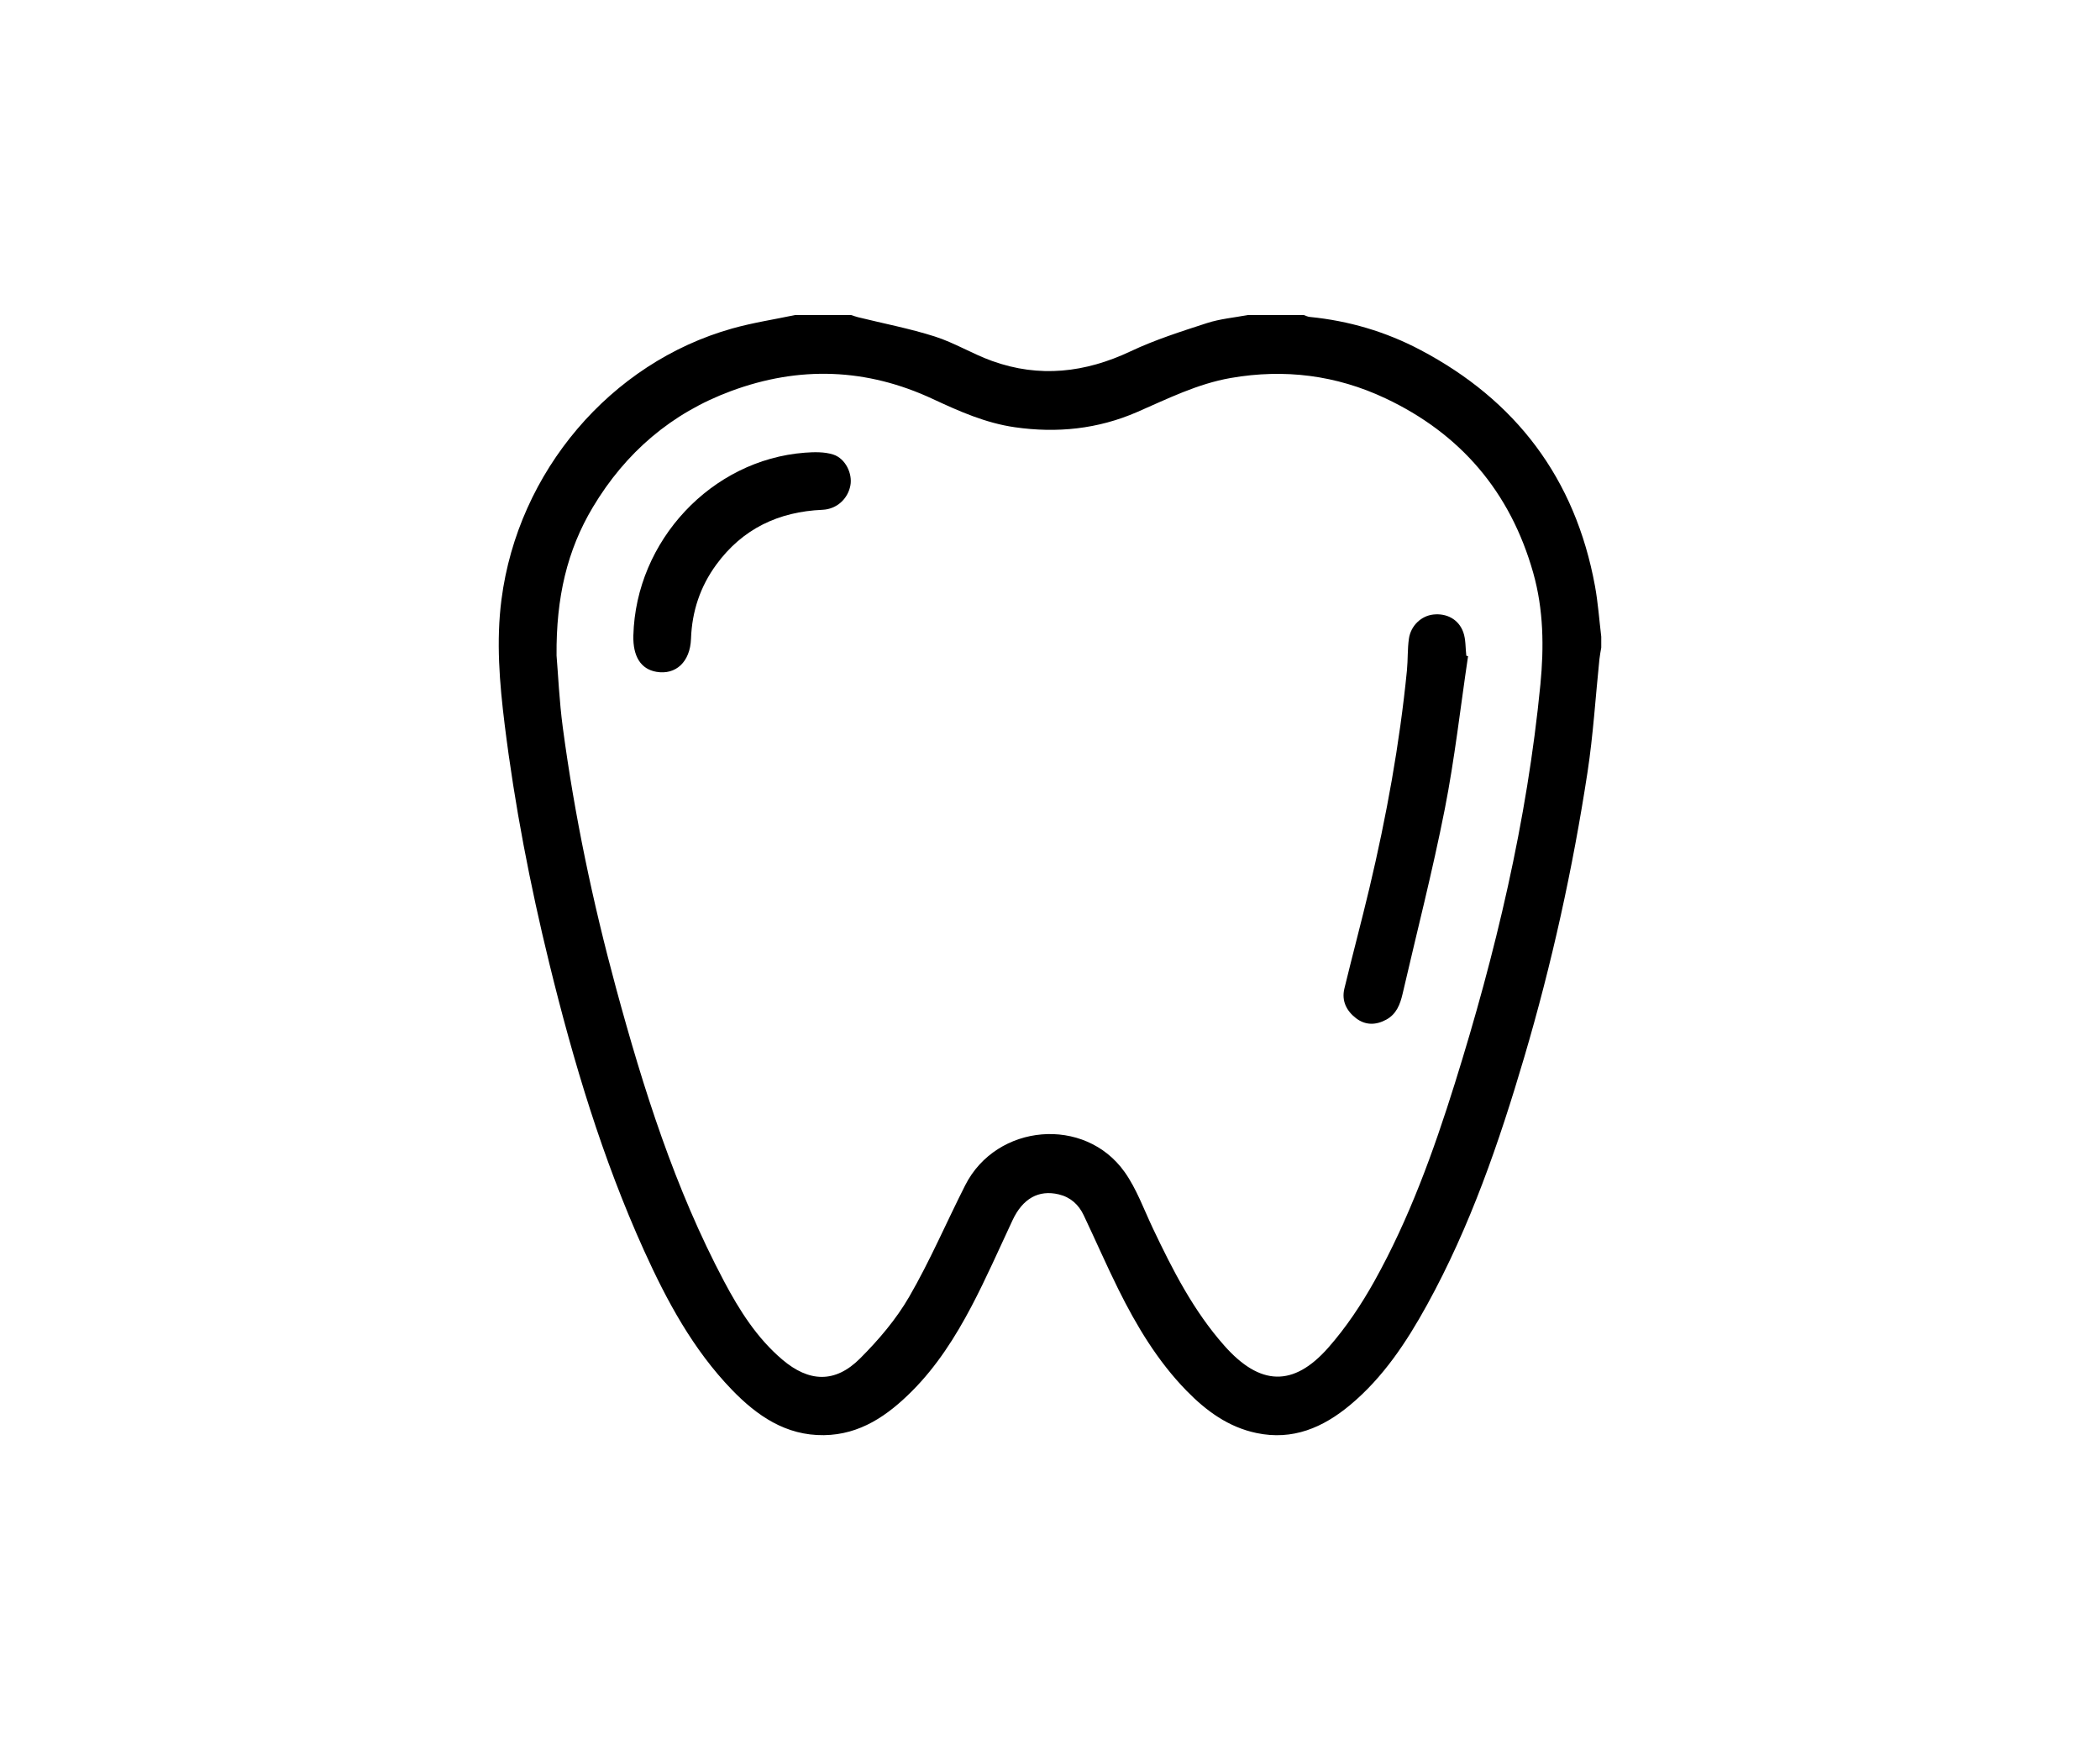 <svg width="120" height="100" viewBox="0 0 120 100" fill="none" xmlns="http://www.w3.org/2000/svg">
<rect width="120" height="100" fill="white"/>
<path d="M45.43 18C46.498 18 47.565 18 48.633 18C48.765 18.041 48.898 18.09 49.032 18.124C50.496 18.486 51.985 18.769 53.42 19.226C54.543 19.585 55.578 20.224 56.692 20.624C59.397 21.598 62.013 21.294 64.605 20.072C66.004 19.411 67.494 18.938 68.969 18.459C69.718 18.216 70.52 18.148 71.299 18C72.367 18 73.434 18 74.502 18C74.616 18.038 74.728 18.098 74.846 18.108C77.072 18.328 79.187 18.949 81.166 19.994C86.614 22.866 90.013 27.322 91.142 33.484C91.316 34.438 91.384 35.411 91.5 36.376C91.5 36.584 91.5 36.792 91.5 37.001C91.464 37.223 91.418 37.444 91.395 37.666C91.173 39.816 91.041 41.981 90.716 44.113C89.874 49.619 88.68 55.049 87.103 60.391C85.662 65.275 84.01 70.075 81.549 74.545C80.373 76.681 79.036 78.702 77.149 80.274C75.597 81.567 73.869 82.307 71.806 81.875C70.194 81.539 68.926 80.61 67.8 79.456C66.151 77.766 64.947 75.758 63.901 73.651C63.212 72.259 62.592 70.833 61.925 69.43C61.637 68.821 61.169 68.399 60.506 68.24C59.349 67.962 58.44 68.478 57.86 69.715C57.086 71.365 56.354 73.041 55.506 74.652C54.586 76.397 53.526 78.061 52.127 79.466C50.723 80.875 49.151 81.968 47.082 81.996C44.908 82.024 43.262 80.894 41.818 79.398C39.605 77.105 38.108 74.332 36.803 71.45C34.419 66.182 32.765 60.663 31.391 55.052C30.288 50.552 29.41 46.006 28.839 41.405C28.546 39.028 28.345 36.645 28.657 34.243C29.603 26.953 34.873 20.726 41.84 18.768C43.016 18.437 44.233 18.253 45.43 18ZM31.803 37.453C31.894 38.532 31.959 40.053 32.159 41.556C32.829 46.587 33.872 51.543 35.198 56.437C36.766 62.216 38.566 67.909 41.379 73.214C42.257 74.871 43.255 76.447 44.696 77.673C46.231 78.981 47.725 79.034 49.143 77.617C50.199 76.562 51.203 75.386 51.95 74.096C53.141 72.042 54.08 69.837 55.157 67.714C56.944 64.192 61.988 63.75 64.265 66.963C64.949 67.927 65.362 69.091 65.876 70.174C67.008 72.56 68.203 74.9 69.968 76.89C71.99 79.17 73.898 79.27 75.901 76.998C76.916 75.846 77.792 74.533 78.544 73.185C80.528 69.624 81.913 65.797 83.13 61.911C85.461 54.468 87.262 46.901 88.022 39.114C88.231 36.977 88.206 34.831 87.614 32.733C86.302 28.089 83.444 24.769 79.156 22.752C76.358 21.435 73.402 21.061 70.333 21.595C68.425 21.927 66.723 22.782 64.974 23.543C62.735 24.515 60.402 24.756 57.993 24.41C56.323 24.171 54.815 23.5 53.304 22.796C49.528 21.035 45.677 20.894 41.772 22.343C38.37 23.604 35.751 25.846 33.879 28.975C32.406 31.436 31.775 34.143 31.803 37.453Z" fill="black"/>
<path d="M83.889 37.492C83.454 40.407 83.127 43.343 82.558 46.231C81.861 49.77 80.96 53.267 80.148 56.782C80.009 57.383 79.795 57.939 79.219 58.254C78.629 58.576 78.025 58.59 77.484 58.172C76.944 57.756 76.652 57.184 76.822 56.48C77.286 54.565 77.795 52.663 78.251 50.747C79.225 46.643 79.981 42.501 80.397 38.297C80.455 37.697 80.424 37.087 80.509 36.493C80.616 35.744 81.213 35.191 81.894 35.111C82.657 35.022 83.351 35.38 83.616 36.121C83.764 36.534 83.737 37.013 83.789 37.463C83.823 37.474 83.855 37.483 83.889 37.492Z" fill="black"/>
<path d="M36.192 36.309C36.334 30.893 40.658 26.272 45.988 25.864C46.528 25.824 47.111 25.808 47.616 25.971C48.316 26.198 48.721 27.064 48.594 27.734C48.449 28.506 47.813 29.09 47 29.126C44.501 29.235 42.434 30.201 40.927 32.265C40.012 33.517 39.541 34.929 39.486 36.496C39.439 37.819 38.614 38.576 37.506 38.383C36.621 38.23 36.161 37.505 36.192 36.309Z" fill="black"/>
</svg>
